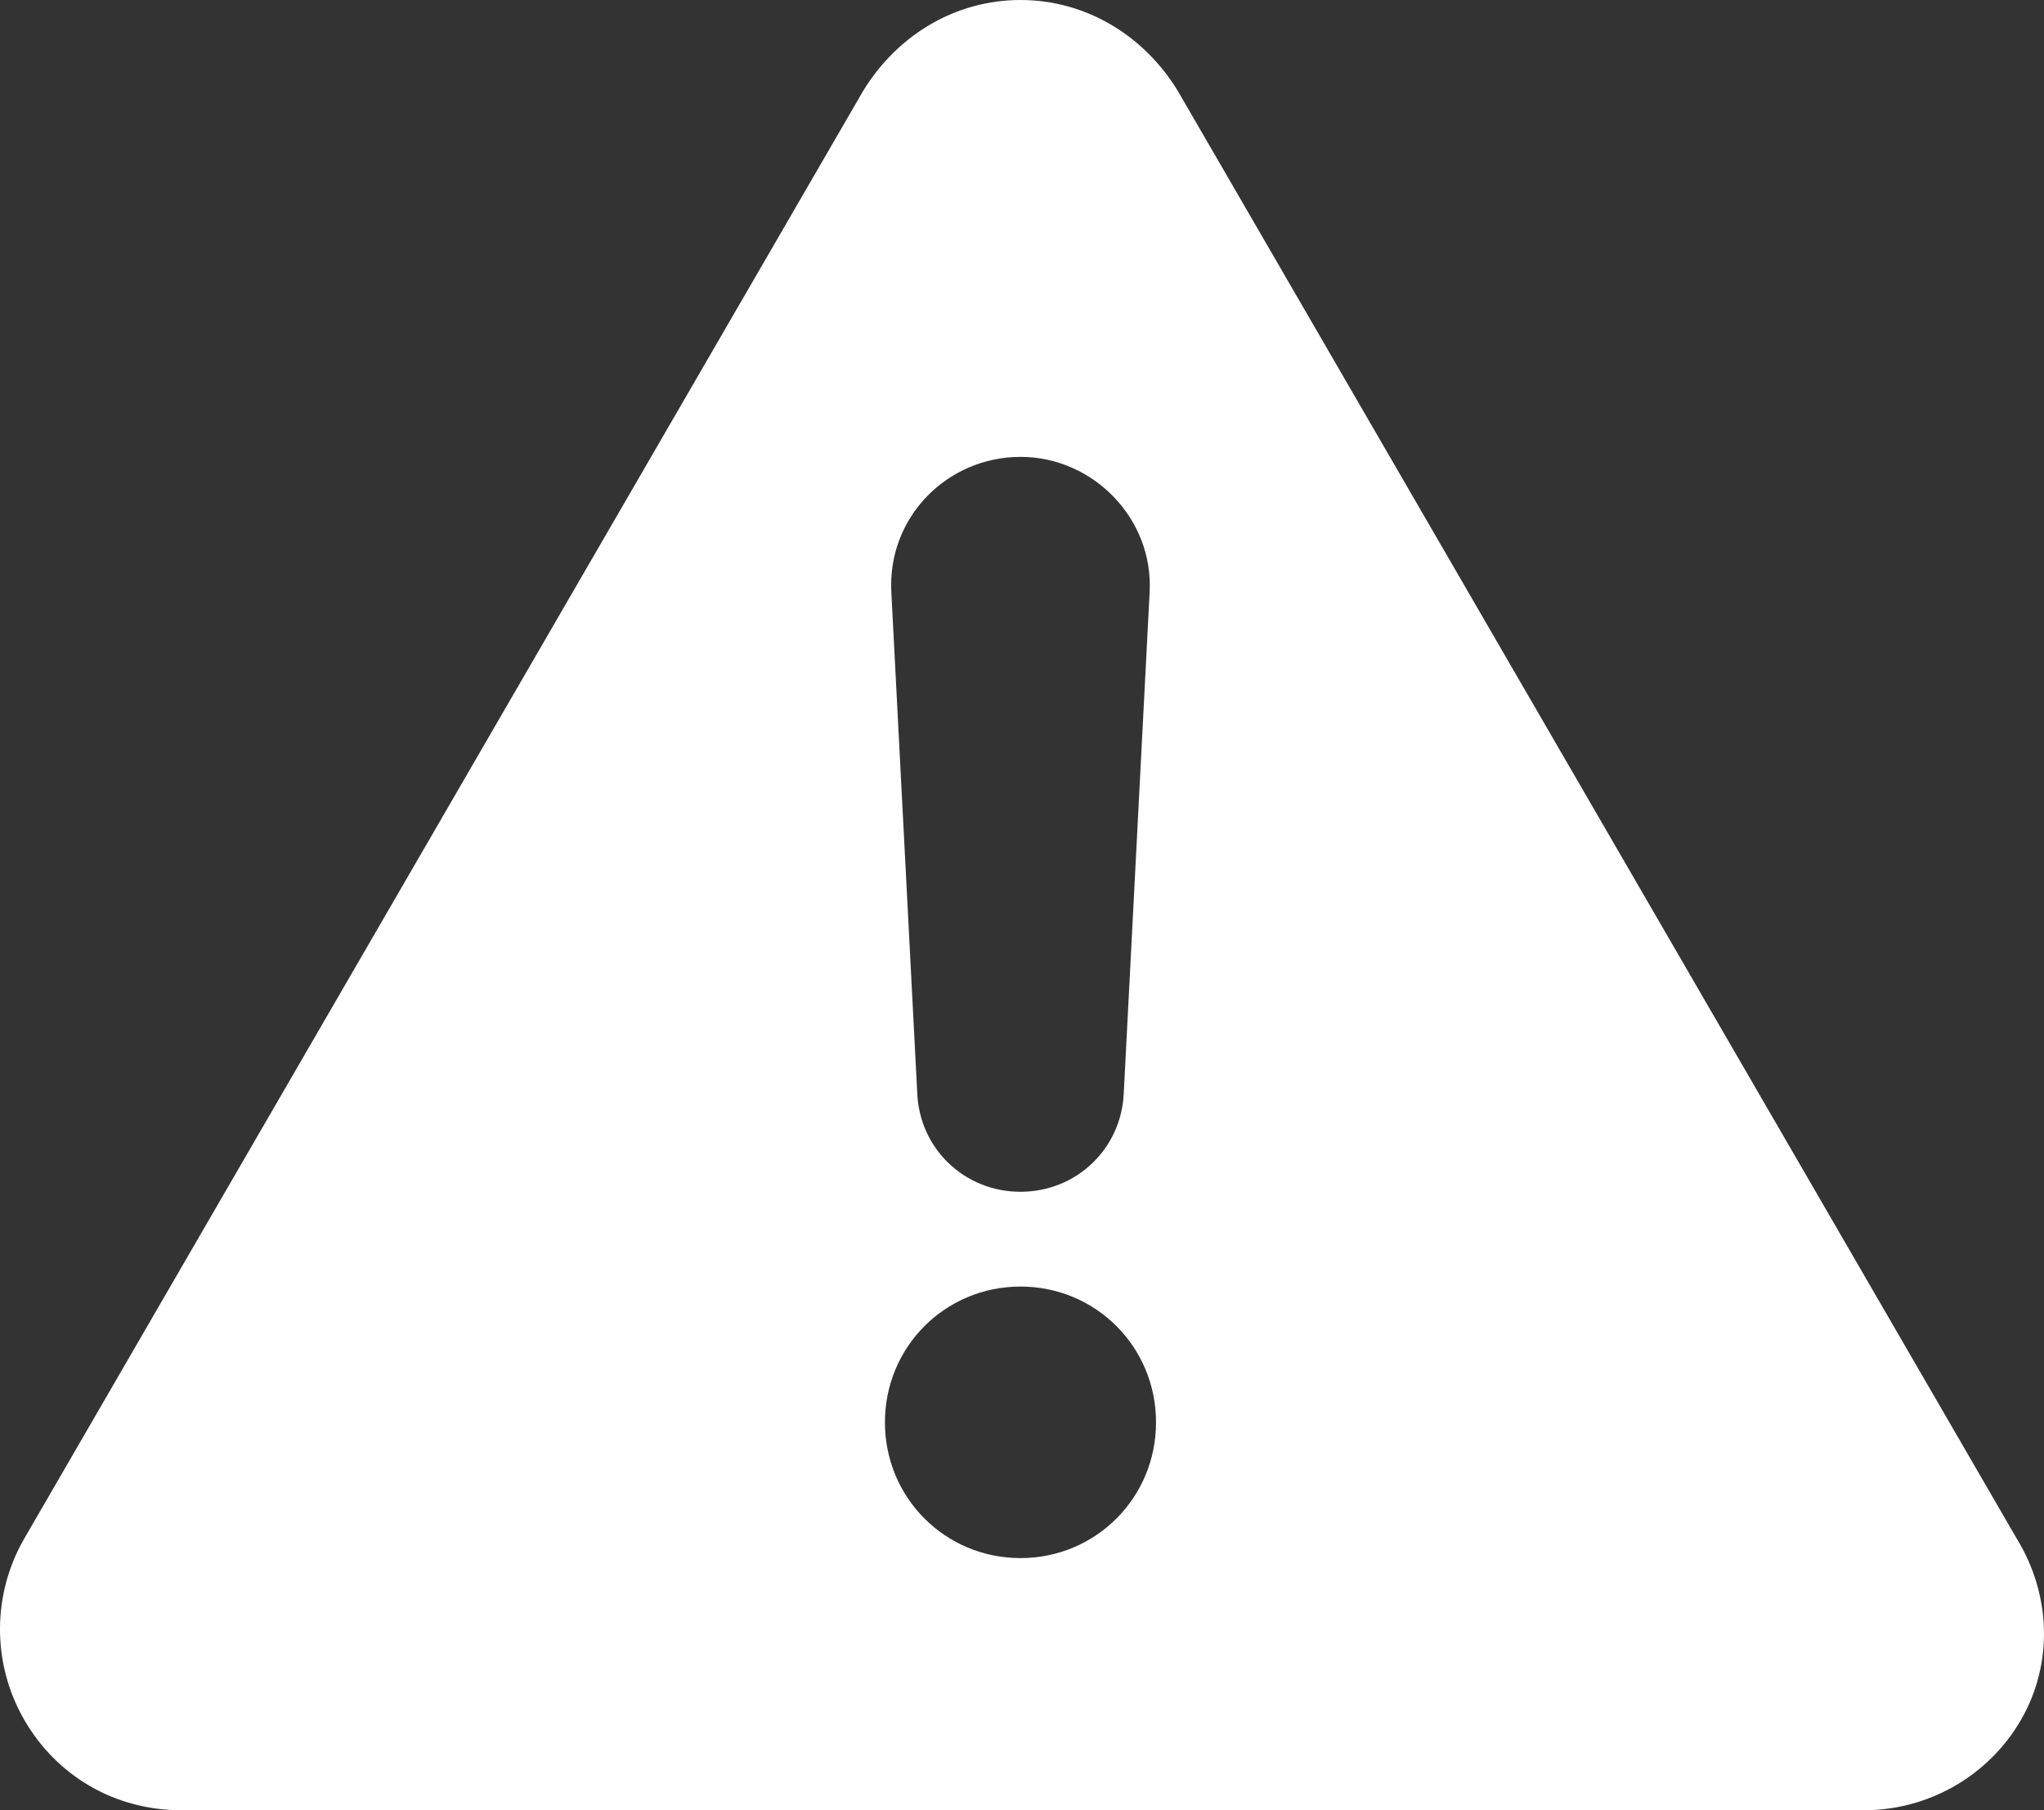 <svg width="35" height="31" viewBox="0 0 35 31" fill="none" xmlns="http://www.w3.org/2000/svg">
<rect x="0" y="0" width="35" height="31" fill="#333333" stroke="none"/>
<path d="M34.534 26.35L20.164 1.55C19.574 0.591 18.579 0 17.474 0C16.369 0 15.374 0.591 14.784 1.55L0.414 26.35C-0.138 27.309 -0.138 28.491 0.414 29.45C0.967 30.41 1.962 31 3.104 31H31.918C33.023 31 34.055 30.41 34.607 29.45C35.16 28.491 35.123 27.309 34.534 26.35H34.534ZM17.474 7.824C18.727 7.824 19.758 8.894 19.685 10.149L19.243 18.711C19.206 19.67 18.432 20.409 17.474 20.409C16.516 20.409 15.742 19.671 15.706 18.711L15.263 10.149C15.19 8.857 16.221 7.824 17.474 7.824H17.474ZM17.474 26.682C16.184 26.682 15.153 25.649 15.153 24.357C15.153 23.065 16.184 22.032 17.474 22.032C18.764 22.032 19.795 23.065 19.795 24.357C19.795 25.649 18.764 26.682 17.474 26.682Z" fill="white"/>
</svg>
